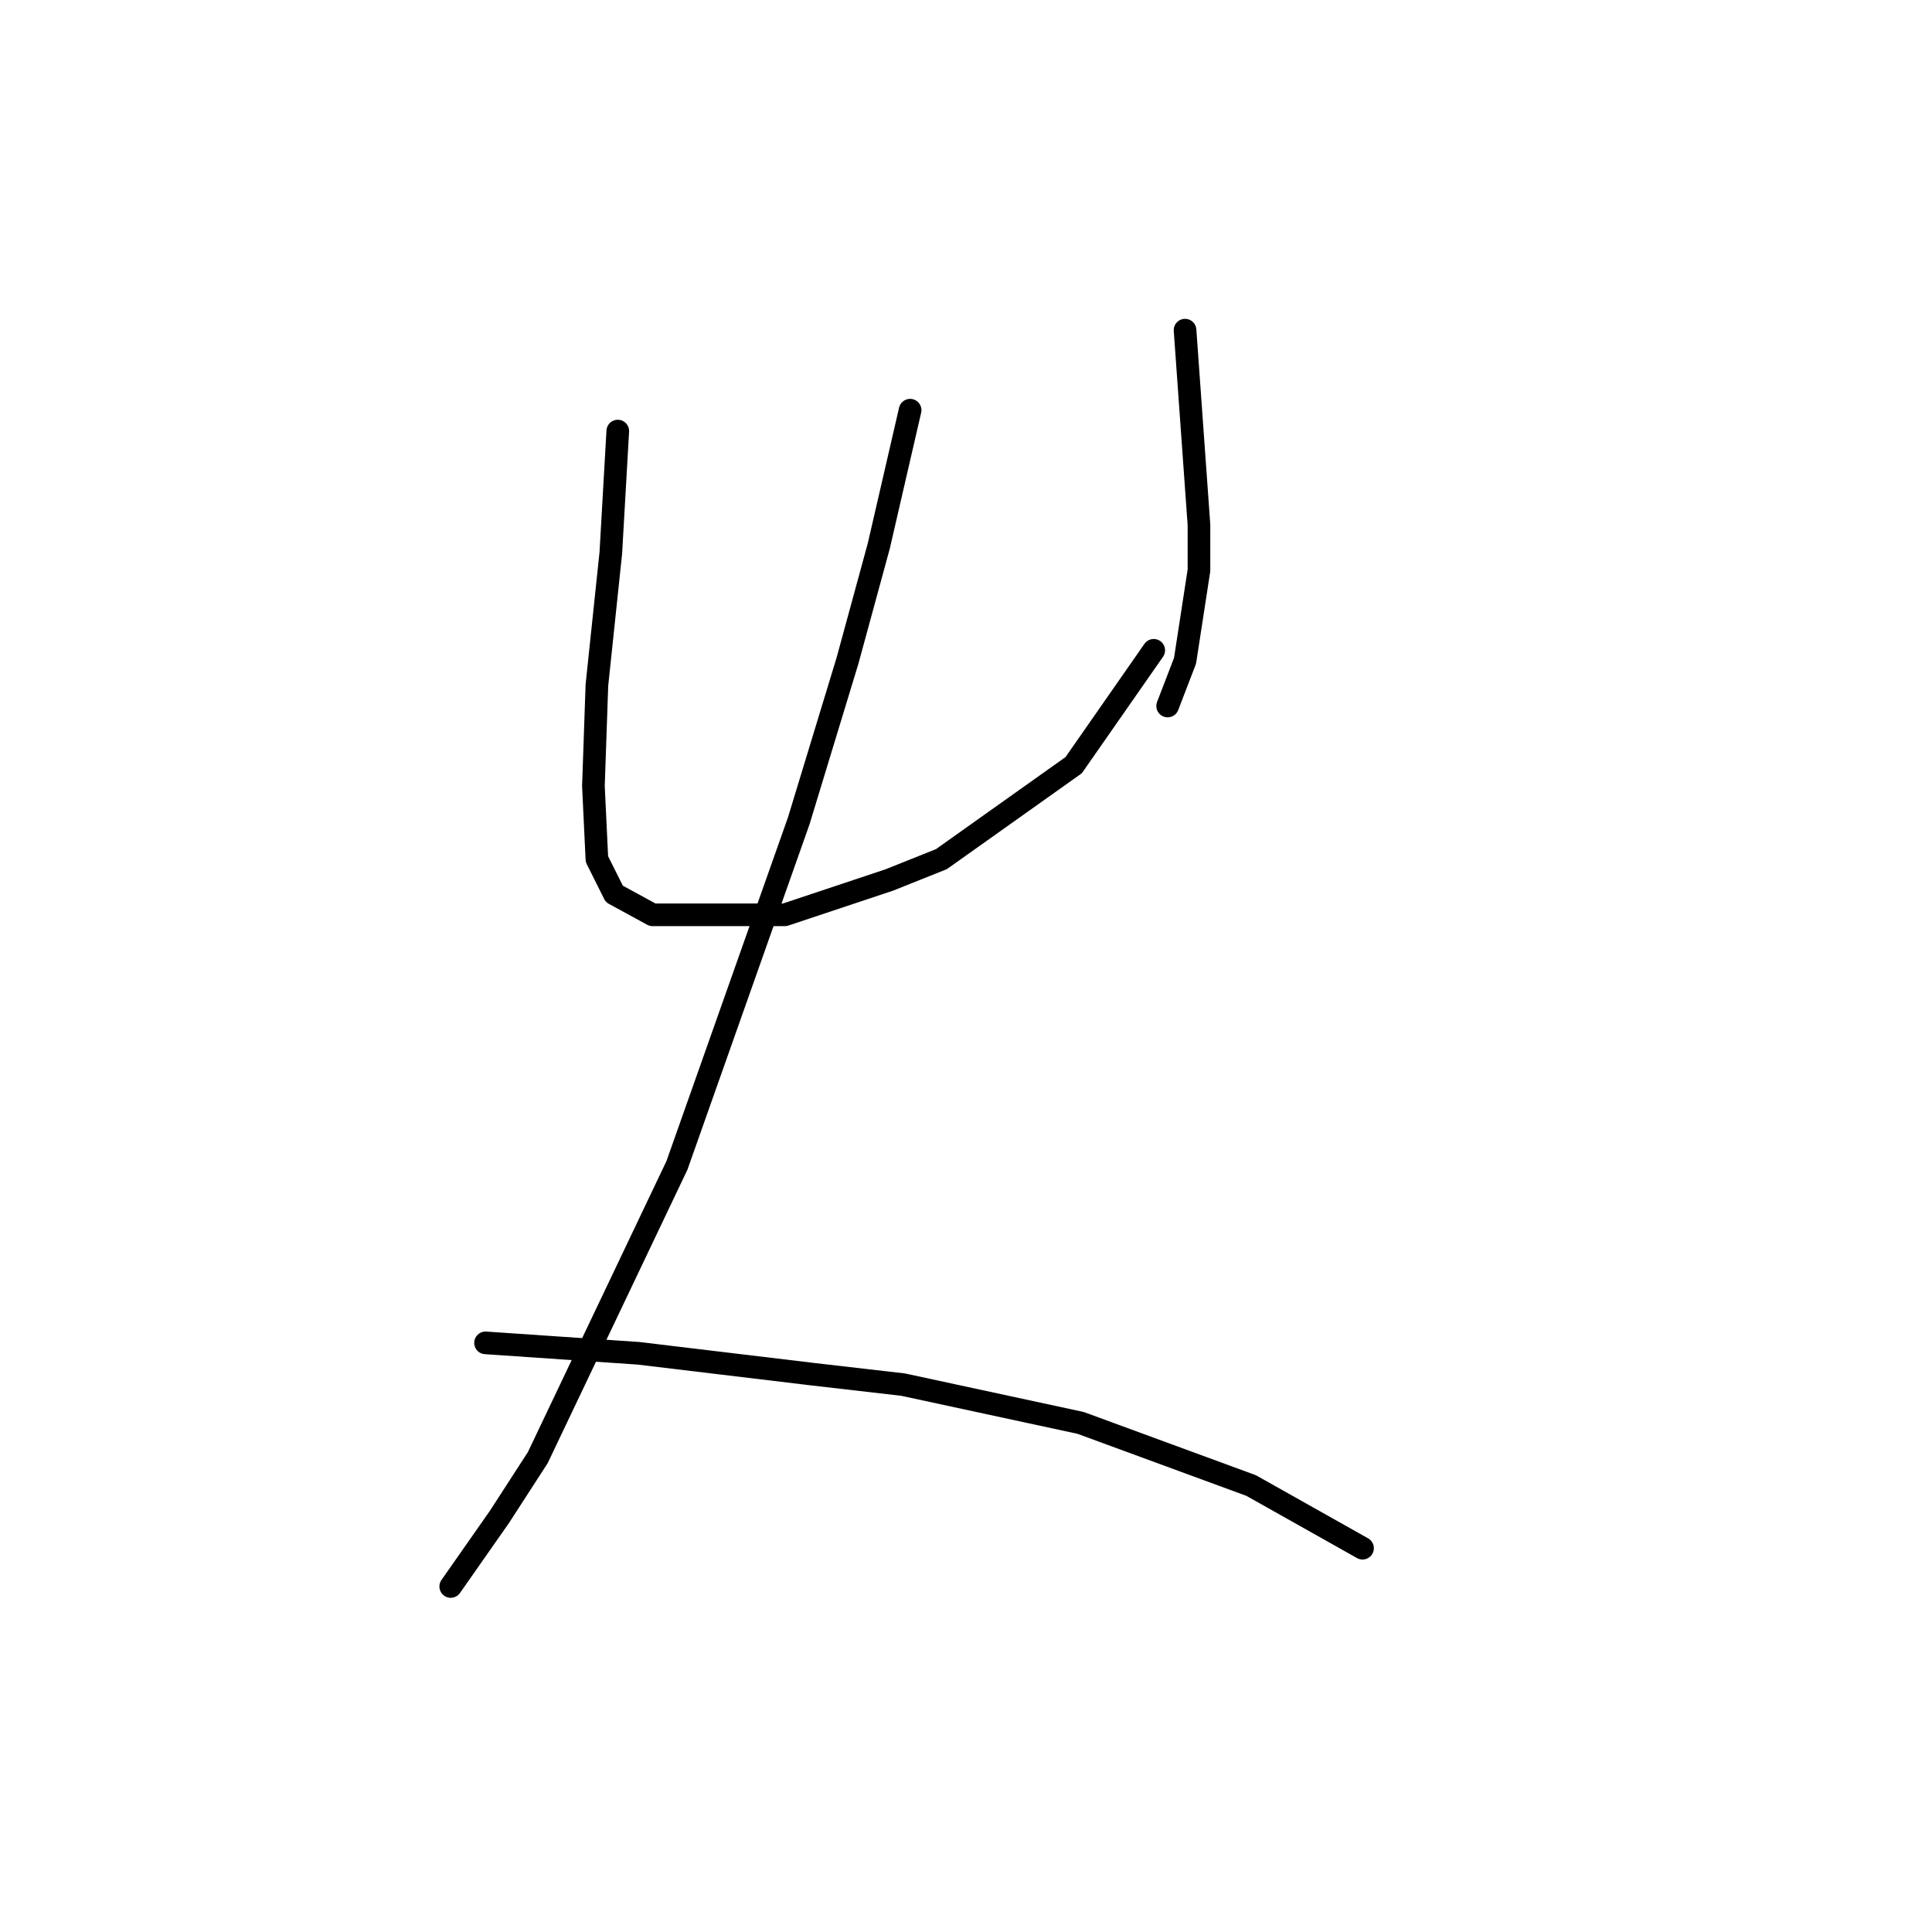 <?xml version="1.0" standalone="no"?>
    <svg width="256" height="256" xmlns="http://www.w3.org/2000/svg" version="1.1">
    <polyline stroke="black" stroke-width="3" stroke-linecap="round" fill="transparent" stroke-linejoin="round" points="81.859 57.119 80.937 73.258 80.015 82.02 79.093 90.782 78.631 104.155 79.093 113.839 81.398 118.45 86.471 121.217 103.994 121.217 117.828 116.605 124.745 113.839 142.269 101.388 152.875 86.17 152.875 86.17 " />
        <polyline stroke="black" stroke-width="3" stroke-linecap="round" fill="transparent" stroke-linejoin="round" points="157.025 43.746 157.947 56.658 158.87 69.569 158.87 75.564 157.025 87.554 154.719 93.549 154.719 93.549 " />
        <polyline stroke="black" stroke-width="3" stroke-linecap="round" fill="transparent" stroke-linejoin="round" points="120.595 54.352 116.445 72.336 112.295 87.554 105.839 108.766 89.699 154.419 71.253 193.154 66.181 200.994 59.725 210.216 59.725 210.216 " />
        <polyline stroke="black" stroke-width="3" stroke-linecap="round" fill="transparent" stroke-linejoin="round" points="64.336 177.937 84.626 179.32 107.683 182.087 119.673 183.47 143.191 188.543 165.787 196.843 180.543 205.144 180.543 205.144 " />
        </svg>
